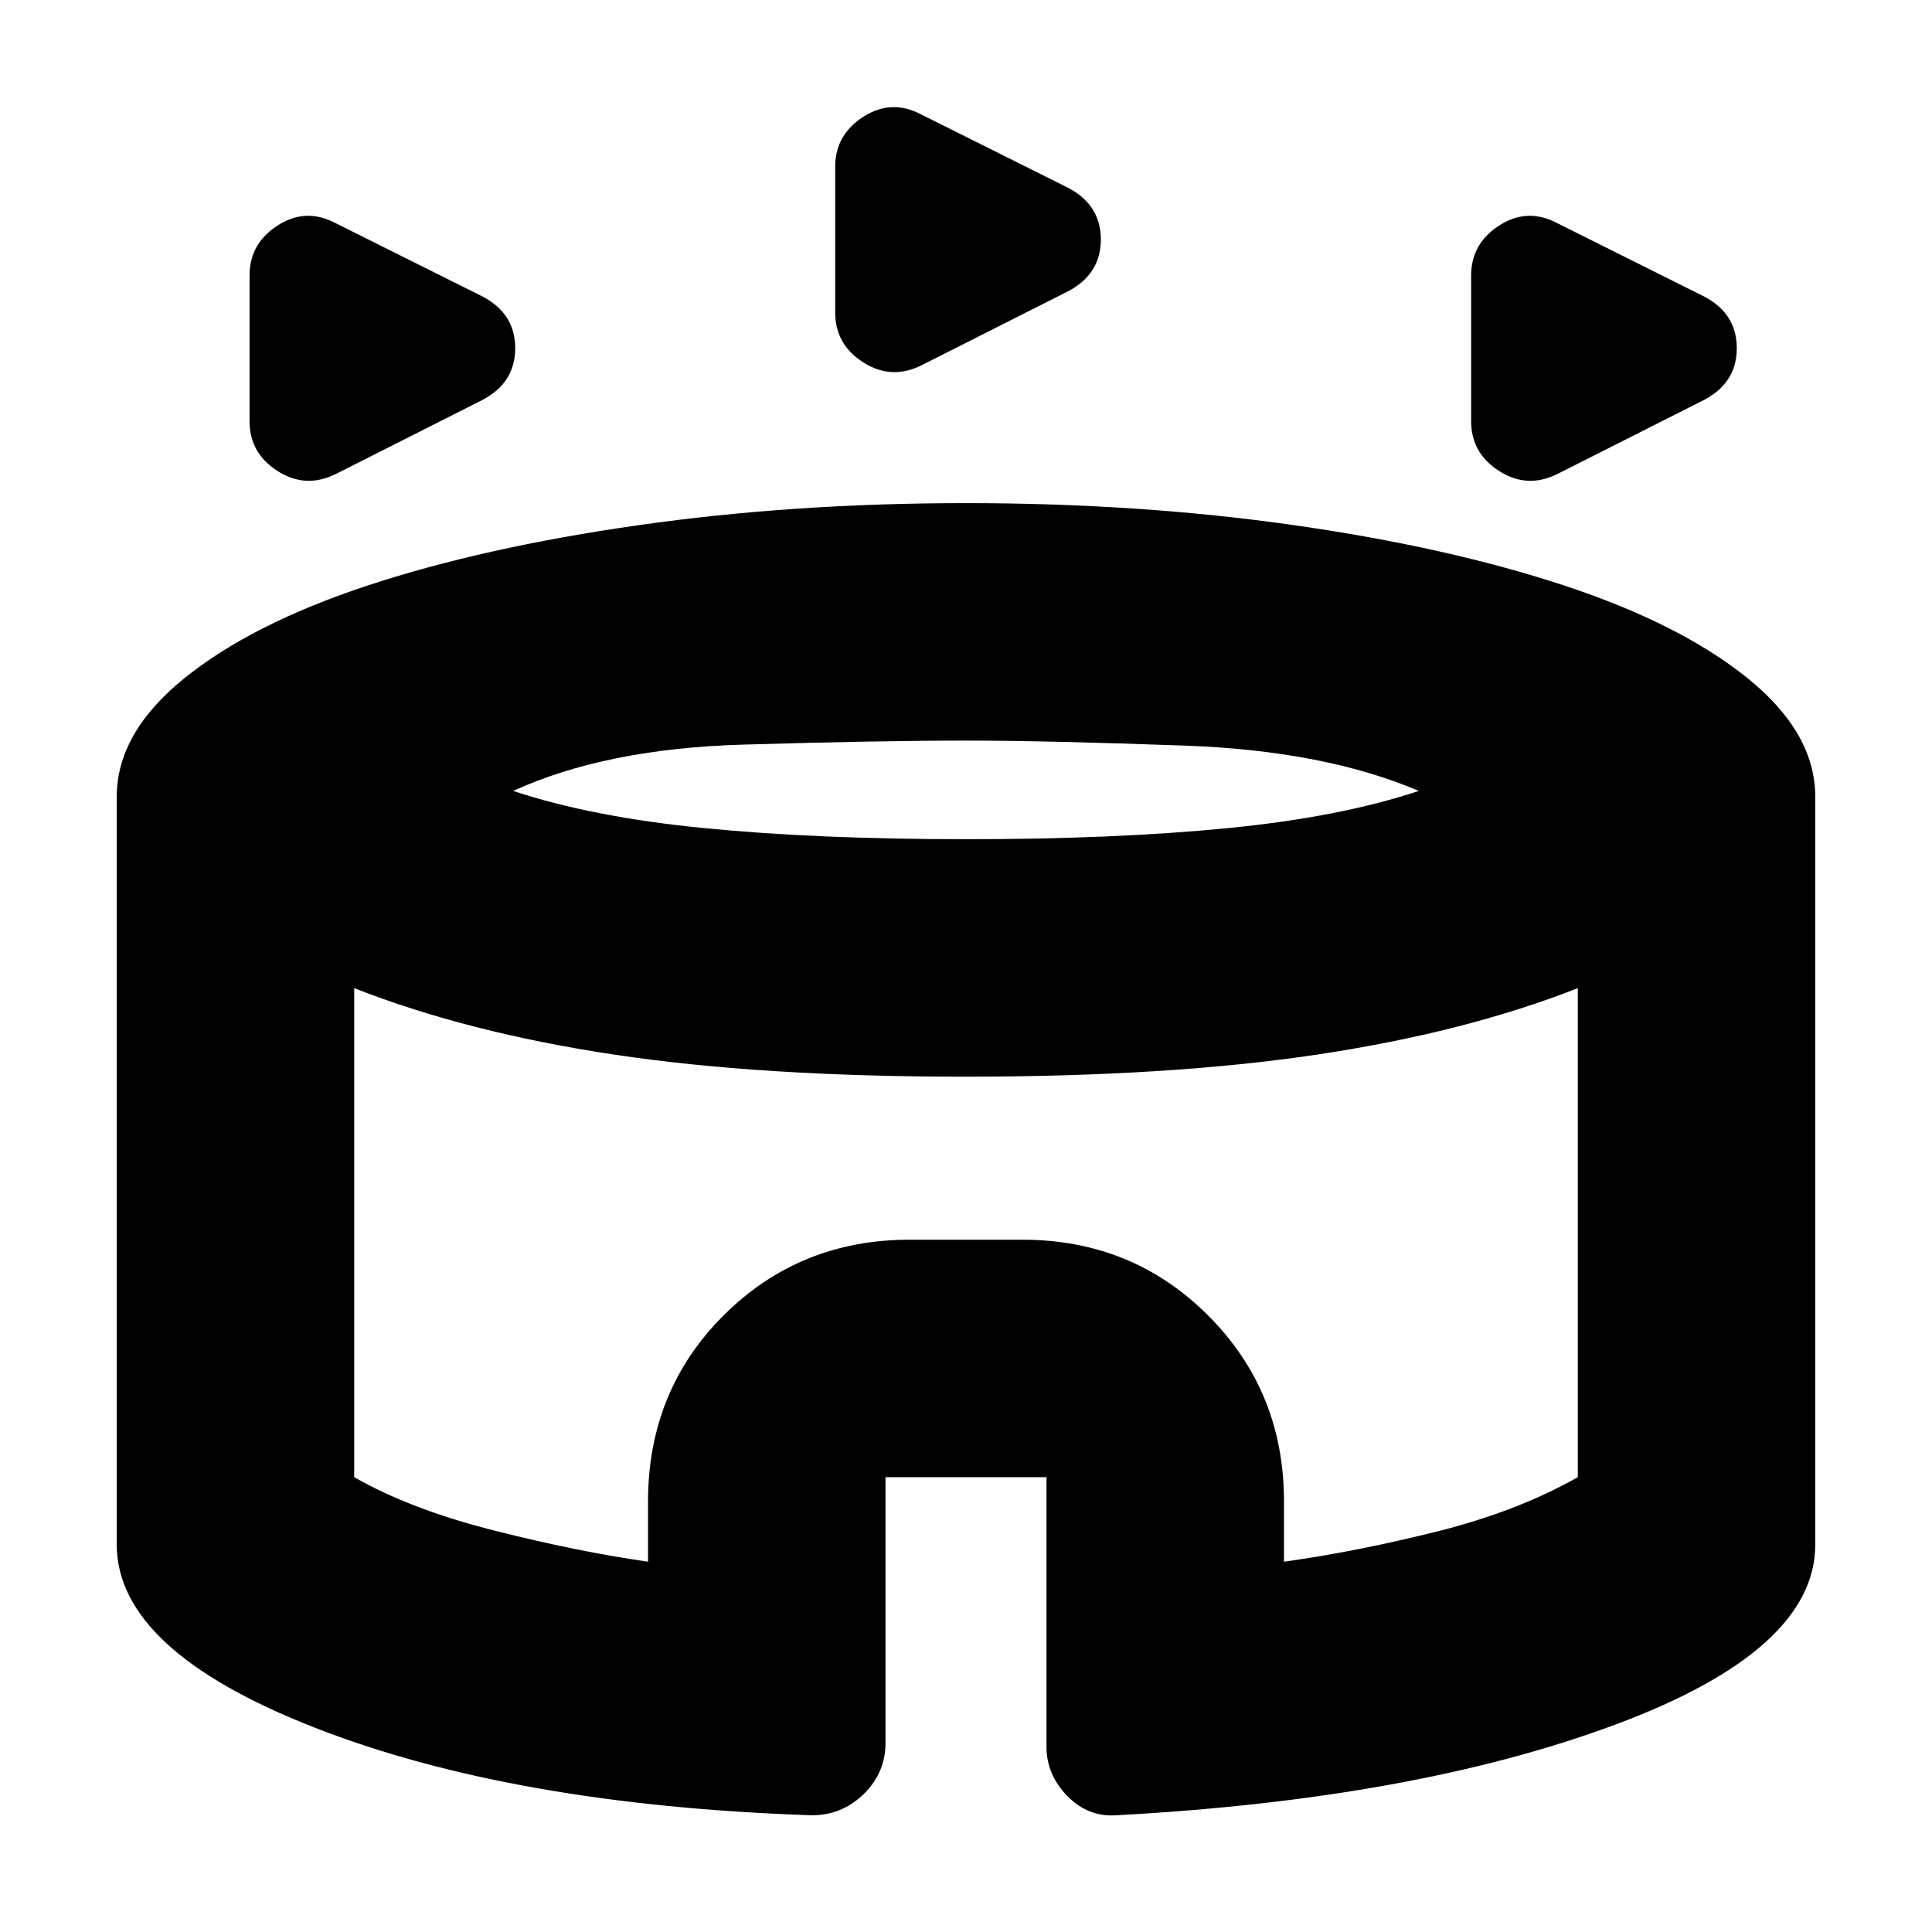 <svg xmlns="http://www.w3.org/2000/svg" height="20" viewBox="0 -960 960 960" width="20"><path d="M124-750.7v-72.4q0-15.9 14.02-24.9 14.01-9 28.98-1l73.04 36.47Q256-804 256-787t-15.96 25.57l-72.99 36.86Q152-717 138-725.9t-14-24.8Zm607 0v-72.4q0-15.9 14.02-24.9 14.01-9 28.98-1l73.04 36.47Q863-804 863-787t-15.96 25.57l-72.99 36.86Q759-717 745-725.9t-14-24.8Zm-316-54v-72.4q0-15.9 14.02-24.9 14.01-9 28.98-1l73.04 36.47Q547-858 547-841t-15.96 25.57l-72.99 36.86Q443-771 429-779.9t-14-24.8ZM403.34-58Q255-63 156.5-101.5T58-192.58V-564q0-31.79 33.5-58.9 33.5-27.1 91-46.1T317-699q77-11 163-11t162.63 10.9q76.62 10.91 134.5 30Q835-650 868.5-622.9 902-595.79 902-564v371.44Q902-140 802.5-103T554.71-58q-14.03 1-24.37-9.58Q520-78.17 520-92v-134h-80v132q0 14.88-10.81 25.44T403.34-58ZM480-543q74 0 130-5.5t95-18.5q-47-20-116-22.5T480-592q-43 0-111 2t-114 23q39 13 95 18.5t130 5.5ZM322-184v-29.84q0-55.16 37.67-92.66Q397.35-344 452-344h56q54.65 0 92.33 37.67Q638-268.65 638-214v30q36-5 76-15t70-27v-243q-56 22-129.45 33-73.45 11-175 11T305-436q-73-11-129-33v243q28 16 69.5 26.5T322-184Zm158-139Z"/></svg>